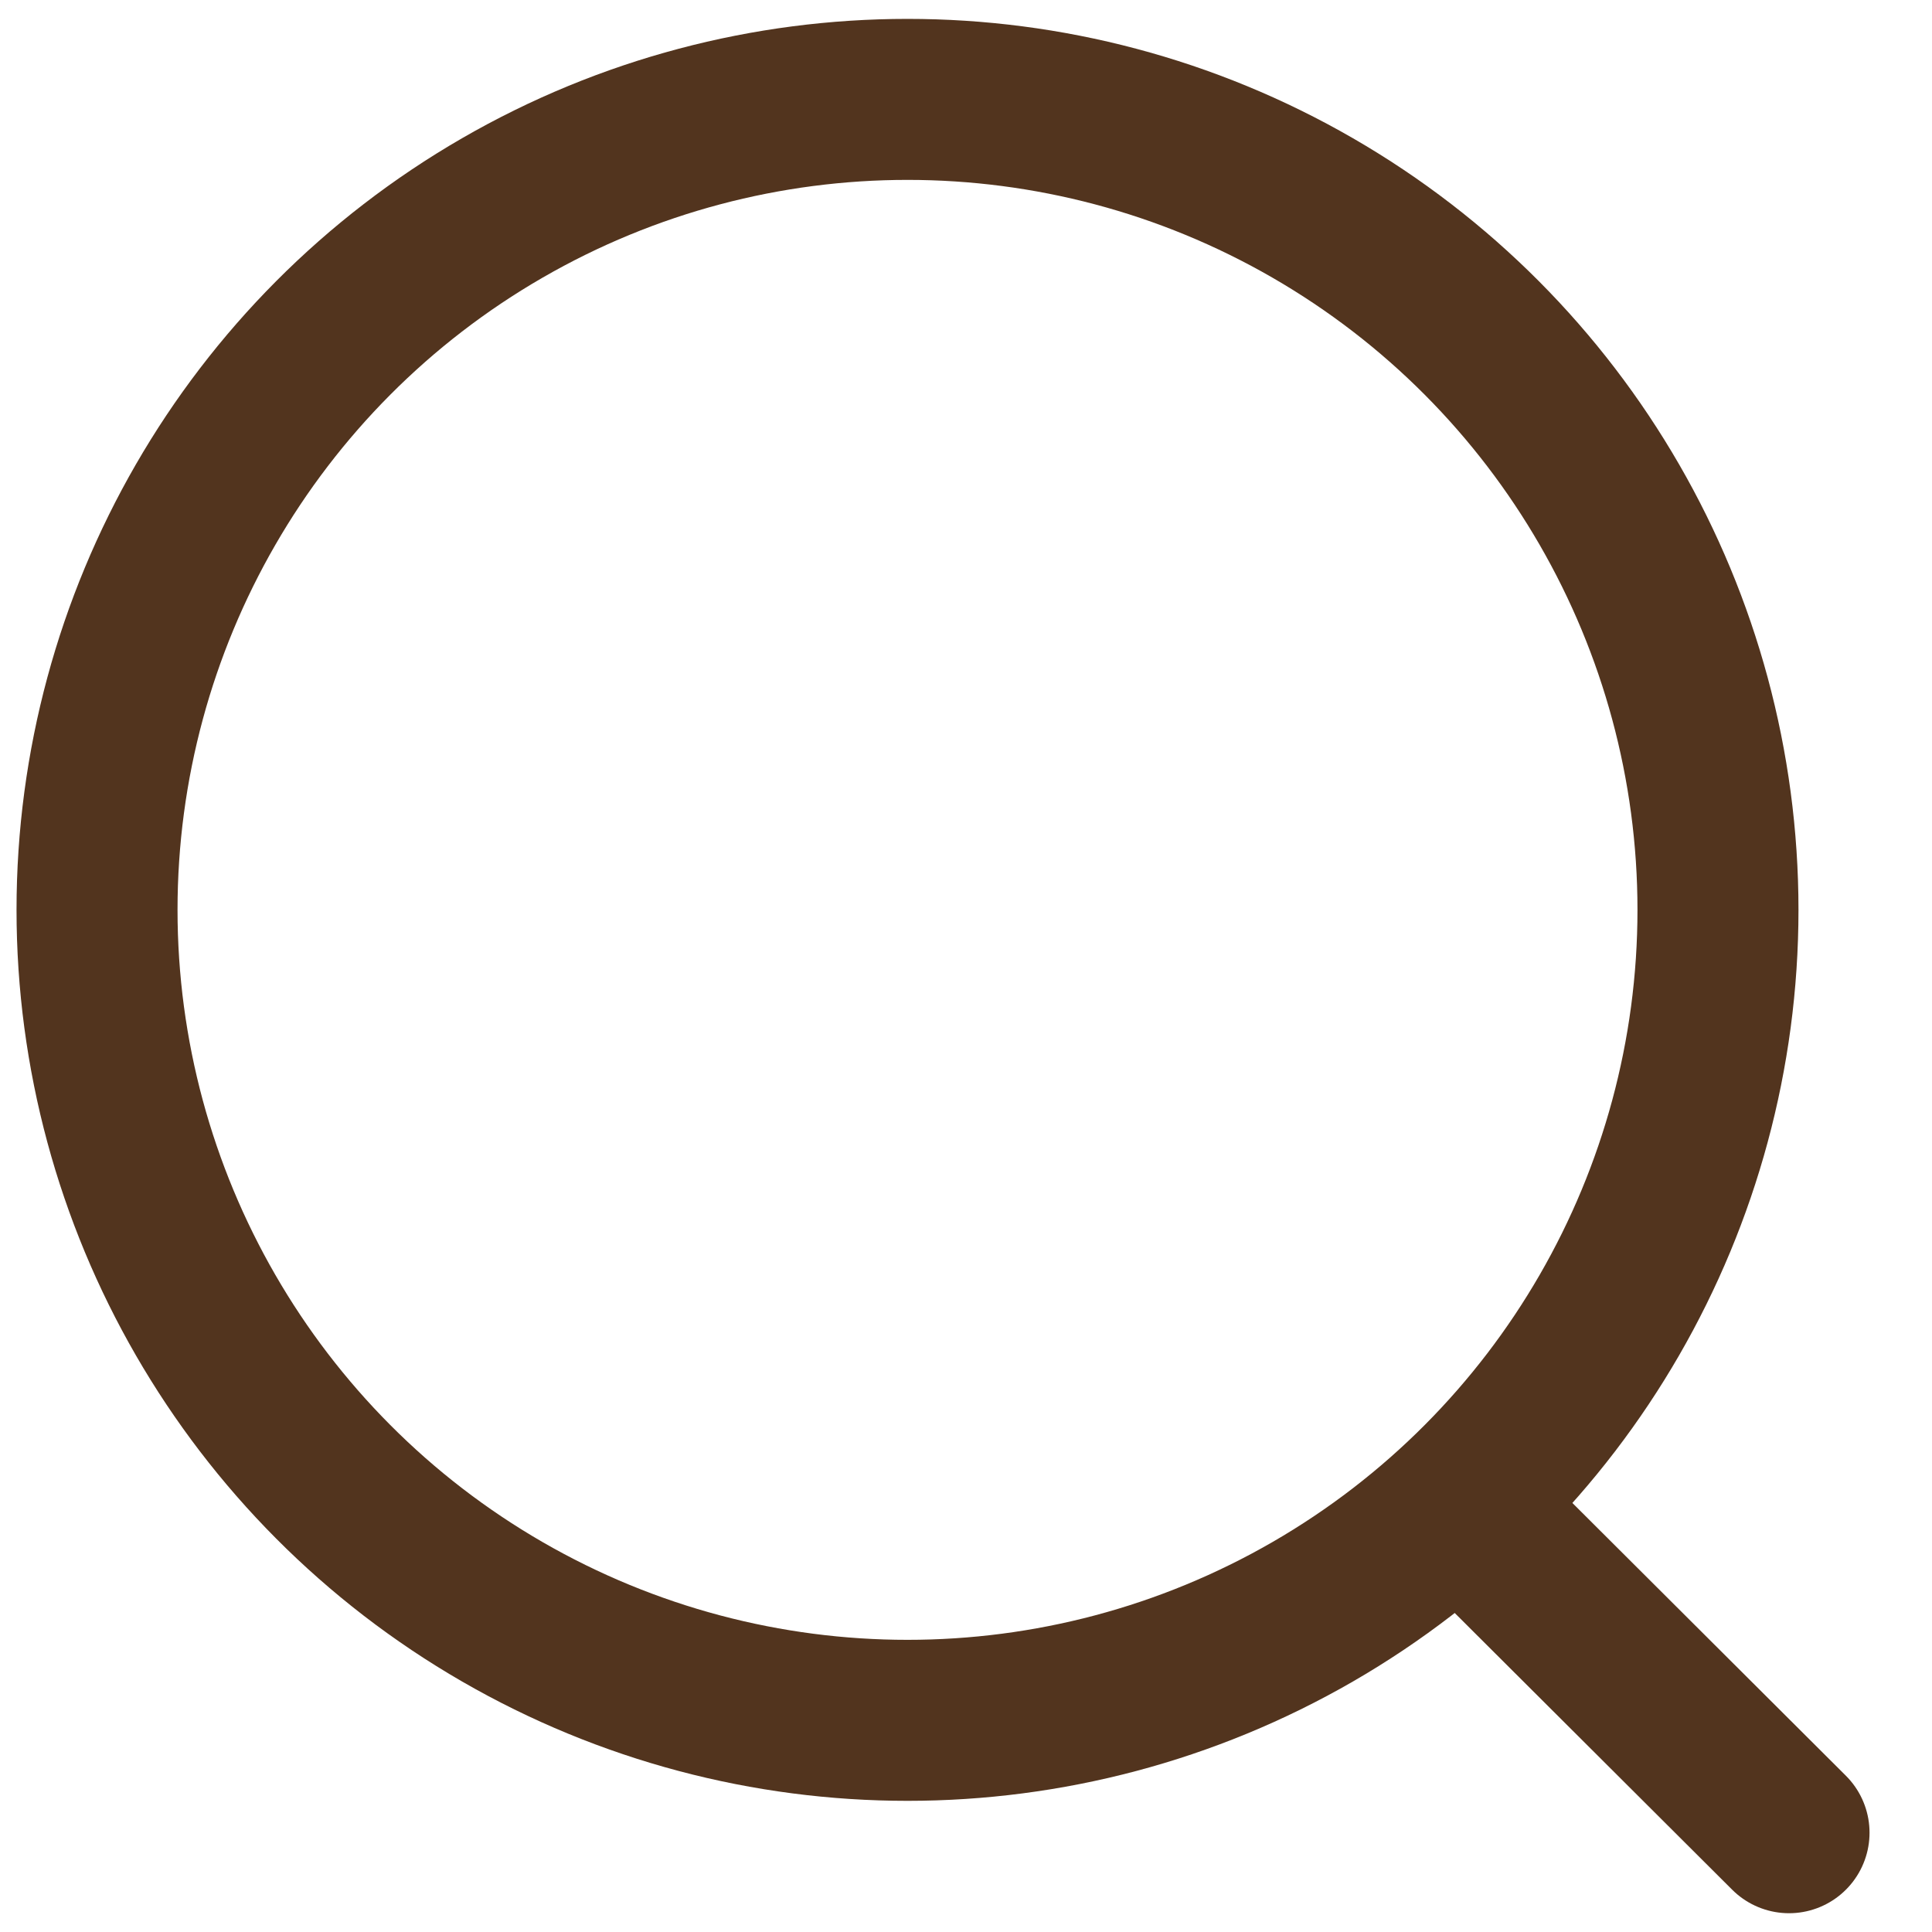 <svg width="18" height="18" viewBox="0 0 18 18" fill="none" xmlns="http://www.w3.org/2000/svg">
<circle cx="8.455" cy="8.477" r="7.551" stroke="#52341E" stroke-width="1.5" stroke-linecap="round" stroke-linejoin="round"/>
<path d="M13.707 14.122L16.668 17.075" stroke="#52341E" stroke-width="1.5" stroke-linecap="round" stroke-linejoin="round"/>
</svg>
